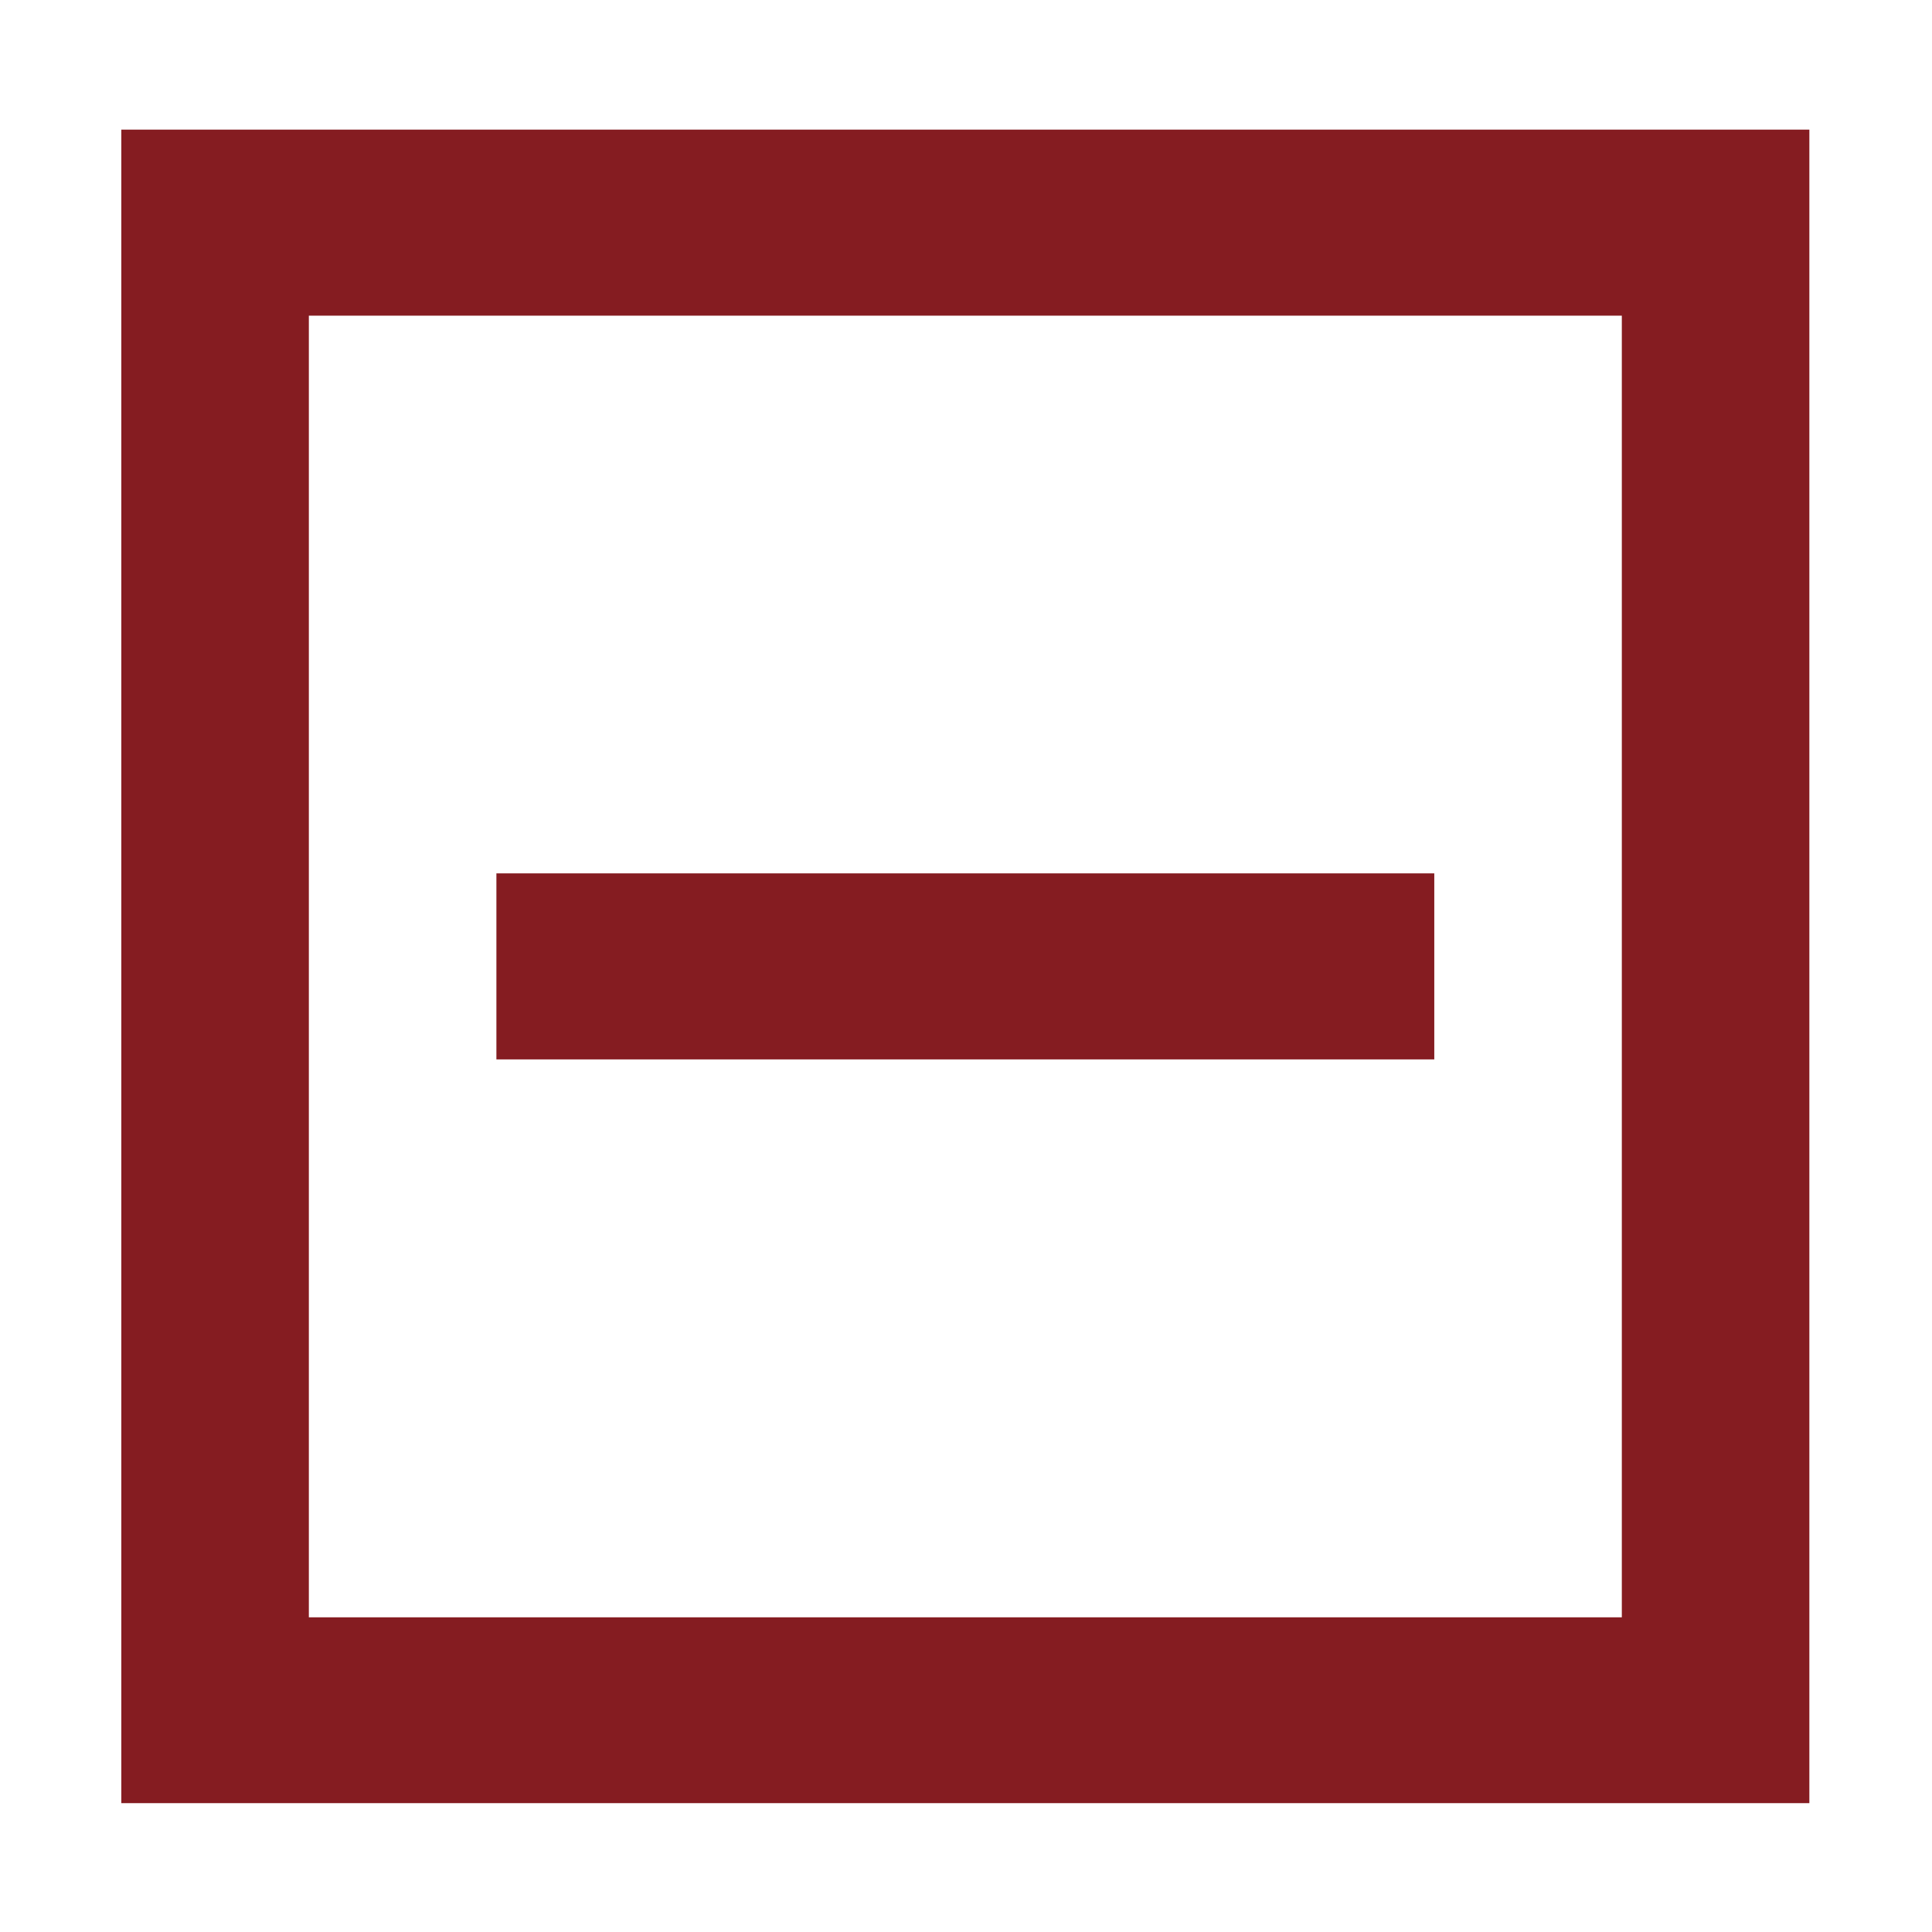 <?xml version="1.0" encoding="utf-8"?>
<!-- Generator: Adobe Illustrator 19.0.0, SVG Export Plug-In . SVG Version: 6.00 Build 0)  -->
<svg version="1.1" id="图层_1" xmlns="http://www.w3.org/2000/svg" xmlns:xlink="http://www.w3.org/1999/xlink" x="0px" y="0px"
	 viewBox="0 0 1024 1024" style="enable-background:new 0 0 1024 1024;" xml:space="preserve">
<style type="text/css">
	.st0{fill-rule:evenodd;clip-rule:evenodd;fill:#851C21;}
</style>
<g>
	<g id="XMLID_38_">
		<path id="XMLID_39_" class="st0" d="M64.3,68.7v887H959v-887H64.3z M859.6,857.2H163.7V167.3h695.9V857.2z M760.2,462.9H263.1
			v98.6h497.1V462.9z"/>
	</g>
</g>
</svg>
